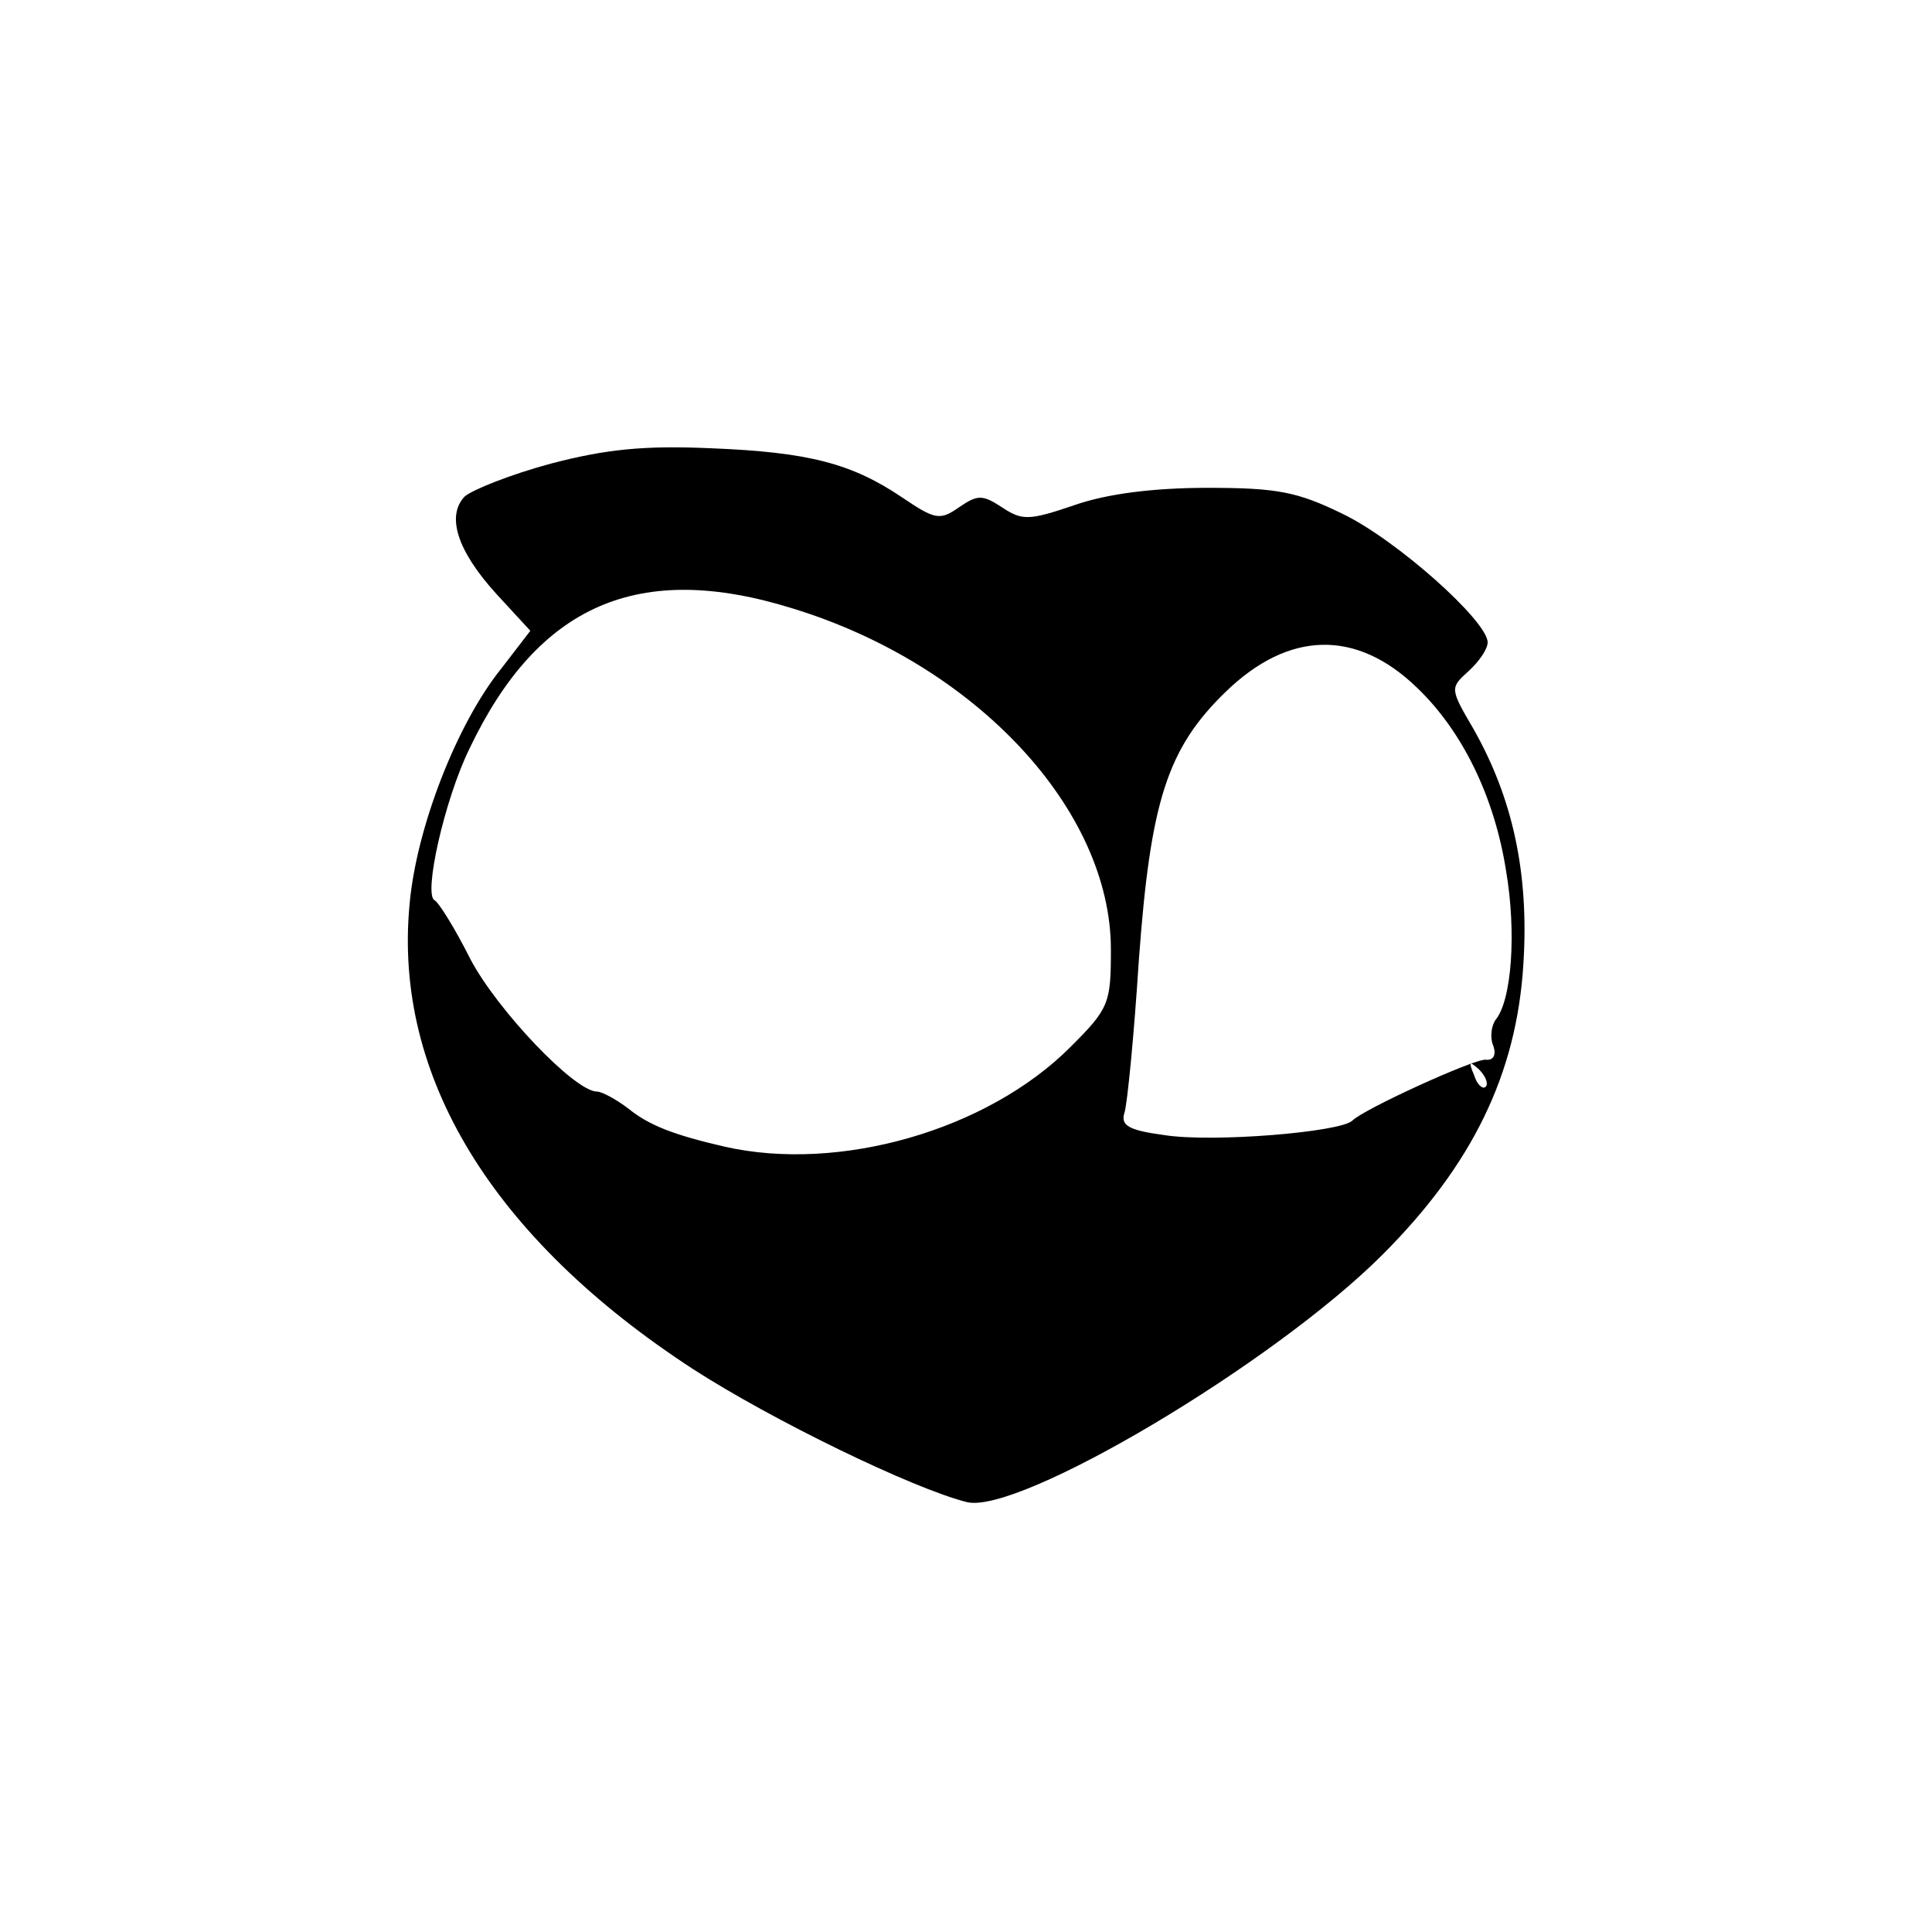 <svg xmlns="http://www.w3.org/2000/svg" width="200" height="200" preserveAspectRatio="xMidYMid meet" version="1.0" viewBox="0 0 200 200"><g fill="#000" stroke="none"><path d="M570 1520 c-41 -11 -81 -27 -89 -34 -19 -20 -8 -56 33 -101 l35 -38 -30 -39 c-46 -57 -88 -165 -95 -244 -17 -178 86 -346 293 -481 82 -53 228 -124 284 -138 54 -13 317 143 430 256 93 93 139 187 146 301 6 94 -11 172 -52 244 -24 41 -24 42 -5 59 11 10 20 23 20 30 0 22 -94 106 -150 133 -47 23 -68 27 -140 27 -55 0 -104 -6 -138 -18 -47 -16 -54 -16 -75 -2 -20 13 -25 13 -44 0 -20 -14 -25 -13 -59 10 -52 35 -96 47 -199 51 -68 3 -108 -1 -165 -16z m251 -150 c189 -58 329 -208 329 -353 0 -56 -2 -61 -42 -101 -86 -86 -239 -130 -358 -103 -52 12 -78 22 -99 39 -13 10 -28 18 -33 18 -23 0 -103 84 -131 137 -16 32 -33 59 -37 61 -12 5 10 104 36 157 71 149 175 195 335 145z m646 -82 c47 -45 80 -113 92 -189 11 -64 6 -135 -11 -155 -4 -6 -6 -18 -2 -27 3 -9 0 -15 -8 -14 -12 1 -126 -51 -138 -63 -12 -12 -145 -23 -195 -15 -37 5 -45 10 -41 23 3 9 10 81 15 159 12 163 29 218 90 277 65 63 135 65 198 4z m71 -413 c-3 -3 -9 2 -12 12 -6 14 -5 15 5 6 7 -7 10 -15 7 -18z" transform="translate(0,200) scale(0.1,-0.1)"/></g></svg>